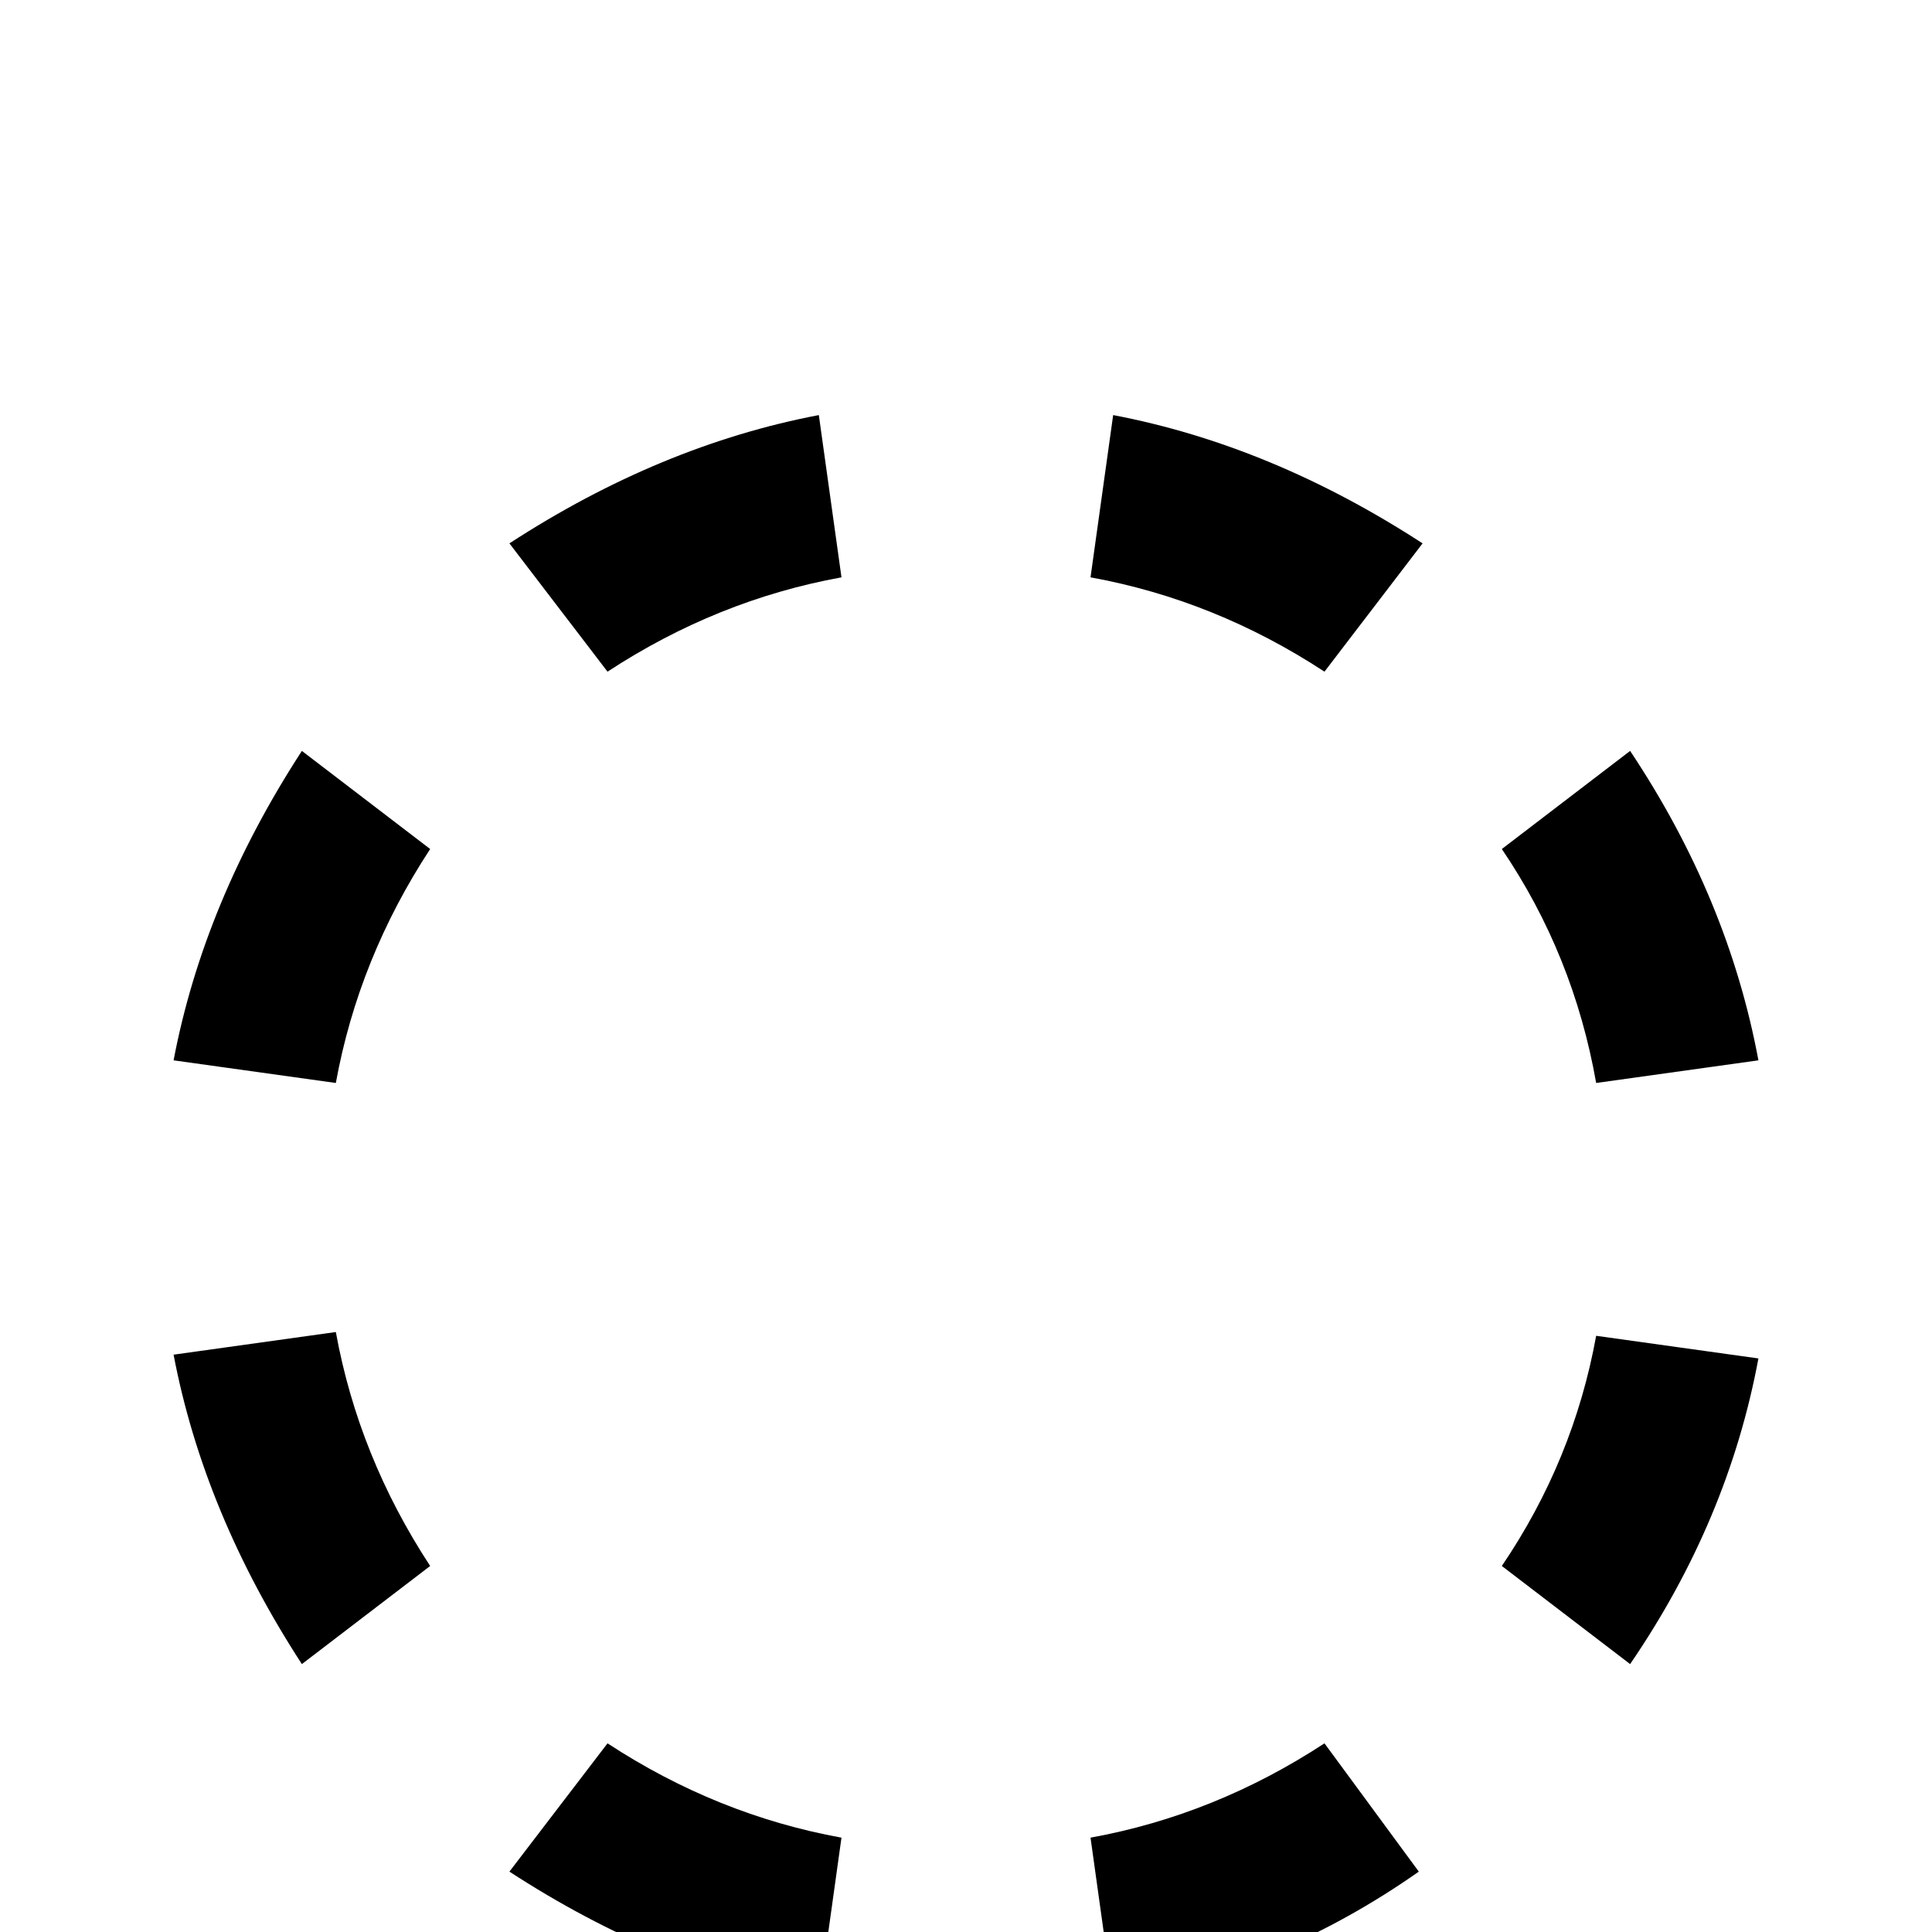 <svg xmlns="http://www.w3.org/2000/svg" viewBox="0 -512 512 512">
	<path fill="#000000" d="M135 -16L161 -50Q190 -31 223 -25L217 18Q175 10 135 -16ZM351 -50L376 -16Q339 10 295 18L289 -25Q322 -31 351 -50ZM423 -158L466 -152Q458 -109 432 -71L398 -97Q417 -125 423 -158ZM46 -153L89 -159Q95 -126 114 -97L80 -71Q54 -111 46 -153ZM398 -287L432 -313Q458 -274 466 -231L423 -225Q417 -259 398 -287ZM289 -359L295 -402Q337 -394 377 -368L351 -334Q322 -353 289 -359ZM161 -334L135 -368Q175 -394 217 -402L223 -359Q190 -353 161 -334ZM89 -225L46 -231Q54 -273 80 -313L114 -287Q95 -258 89 -225Z"/>
</svg>